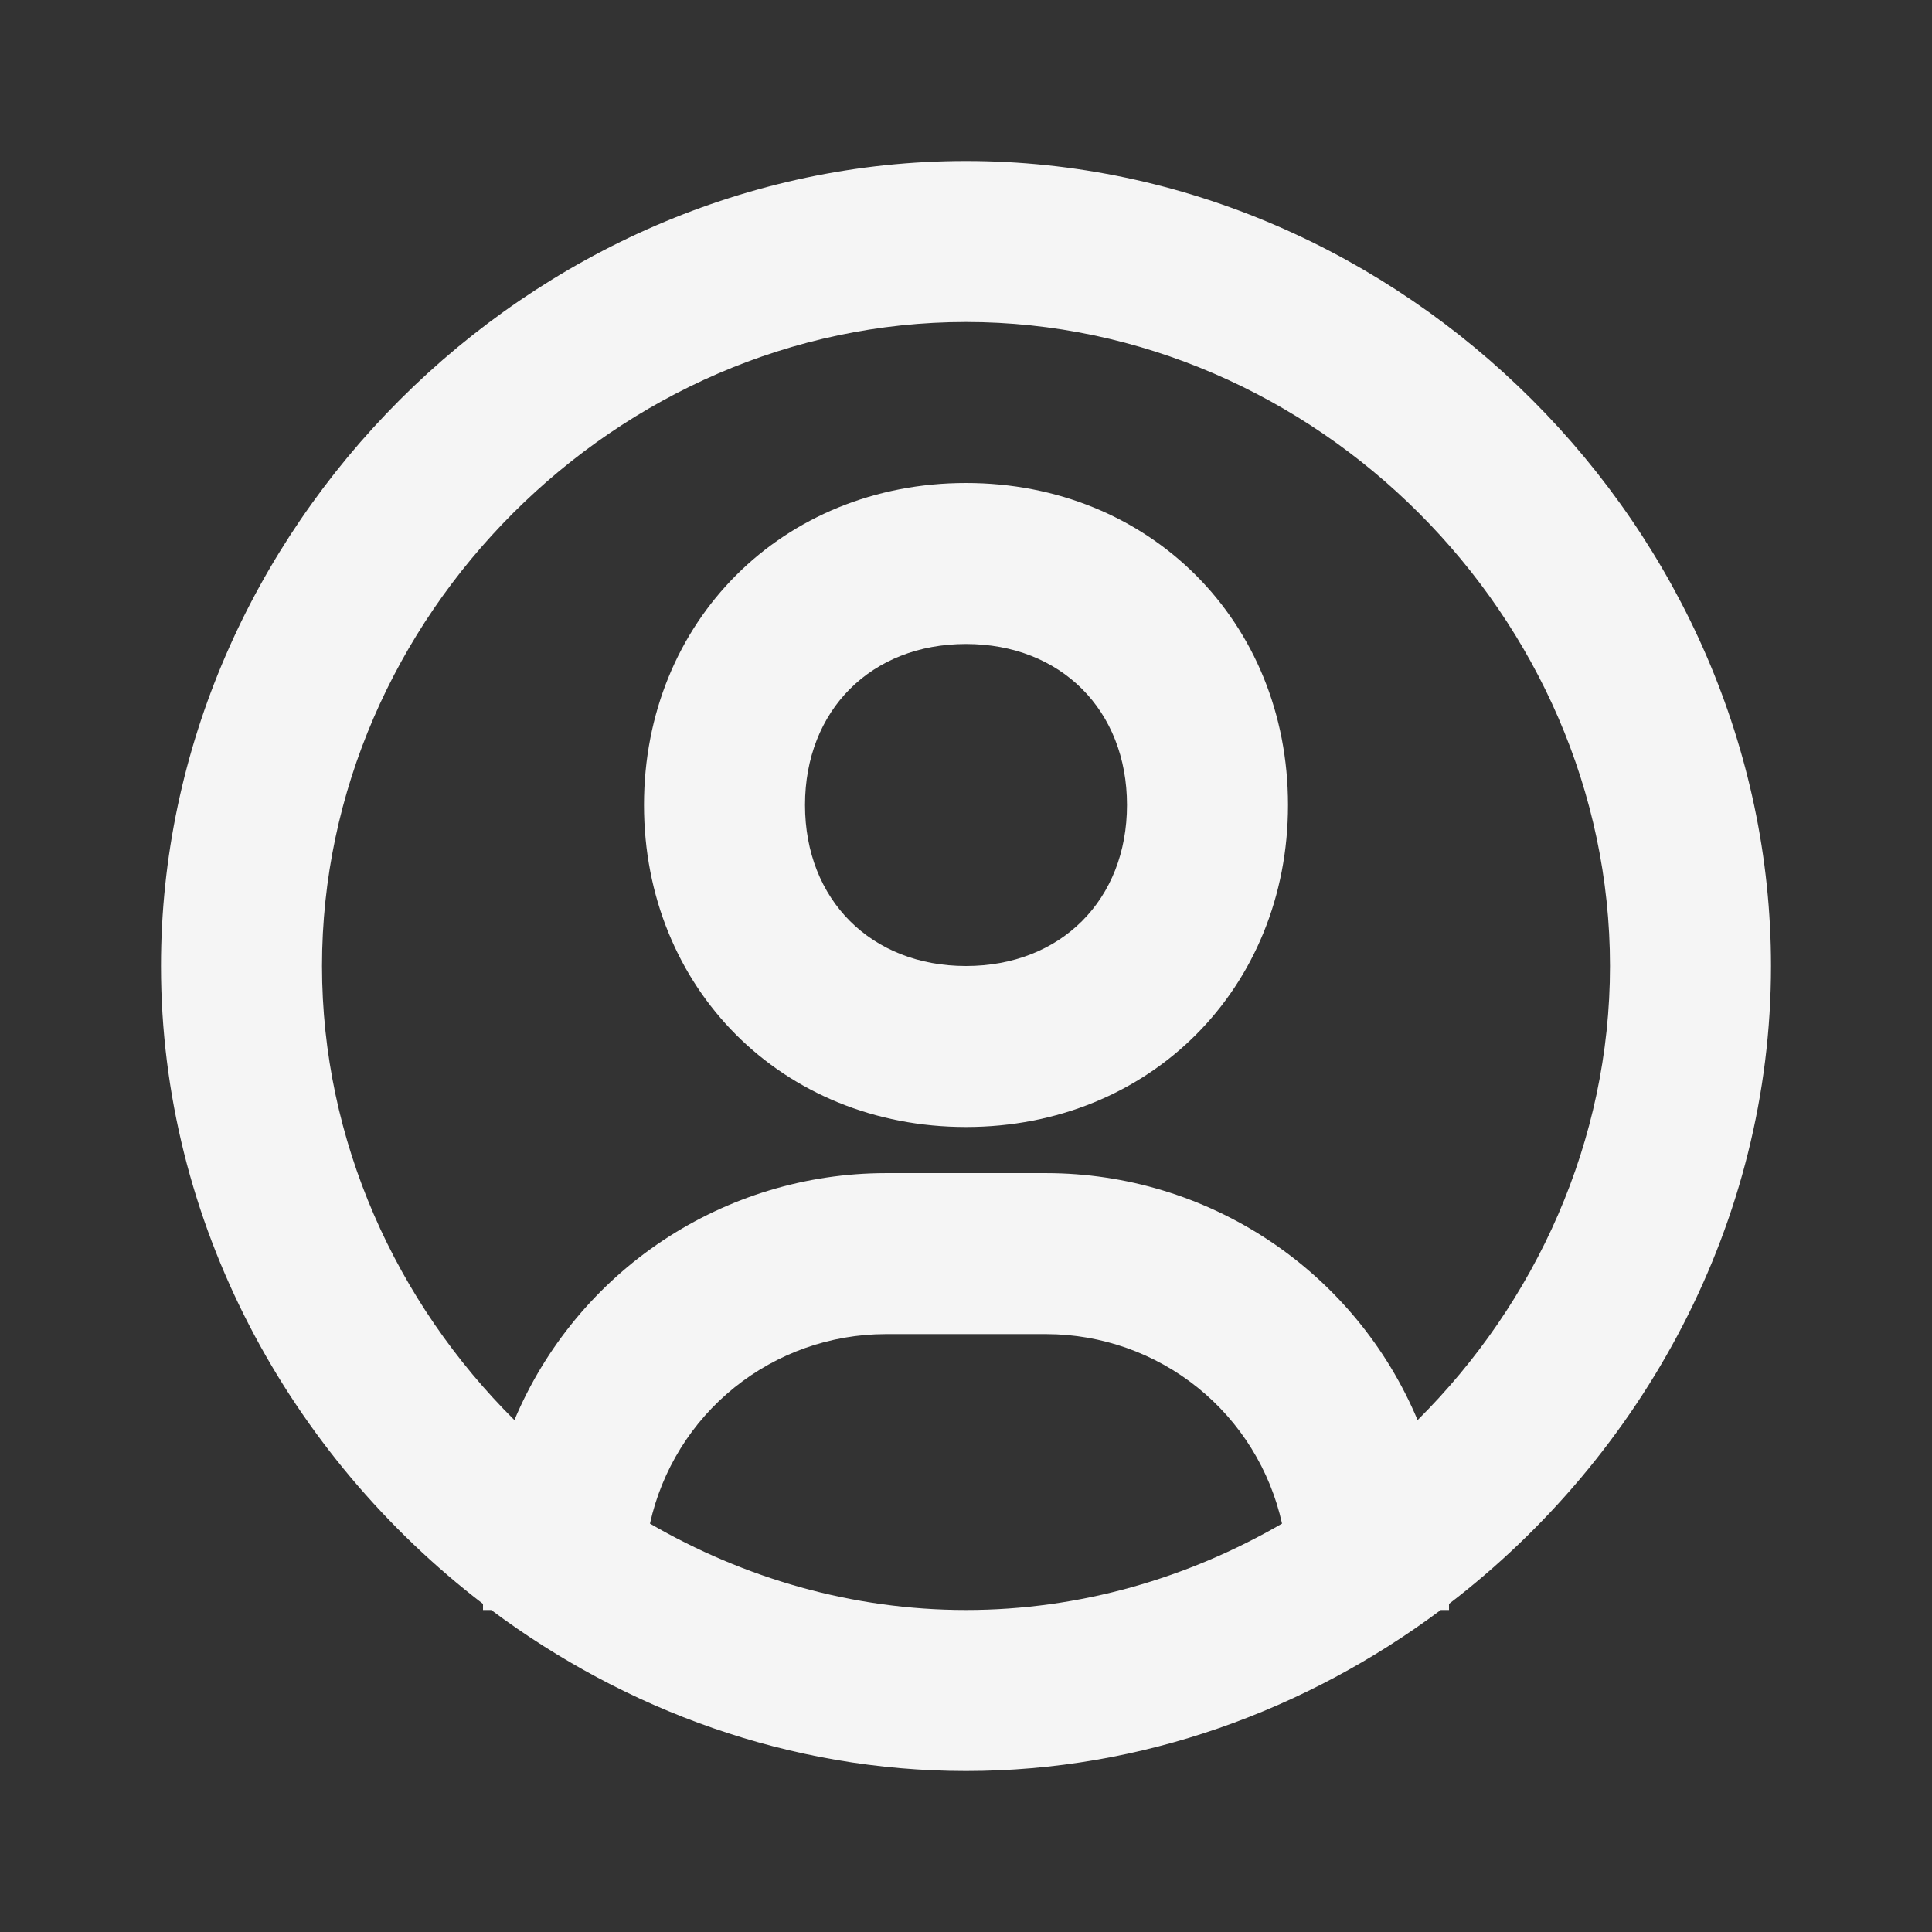 <svg width="100" height="100" viewBox="0 0 100 100" fill="none" xmlns="http://www.w3.org/2000/svg">
<rect x="0" y="0" width="100" height="100" fill="#333333" stroke="none"/>
<path d="M50 8.333C27.412 8.333 8.333 27.413 8.333 50C8.333 63.288 14.967 75.325 25 83.017V83.333H25.425C32.375 88.521 40.887 91.667 50 91.667C59.112 91.667 67.625 88.521 74.575 83.333H75V83.017C85.033 75.325 91.667 63.292 91.667 50C91.667 27.413 72.587 8.333 50 8.333ZM33.642 78.862C34.256 76.085 35.798 73.6 38.014 71.817C40.231 70.034 42.989 69.059 45.833 69.054H54.167C57.011 69.06 59.769 70.035 61.985 71.817C64.201 73.6 65.743 76.085 66.358 78.862C61.492 81.683 55.9 83.333 50 83.333C44.1 83.333 38.508 81.683 33.642 78.862ZM73.375 73.504C71.786 69.72 69.115 66.489 65.699 64.215C62.282 61.942 58.271 60.726 54.167 60.721H45.833C41.729 60.726 37.718 61.942 34.301 64.215C30.884 66.489 28.214 69.72 26.625 73.504C20.512 67.425 16.667 59.067 16.667 50C16.667 31.929 31.929 16.667 50 16.667C68.071 16.667 83.333 31.929 83.333 50C83.333 59.067 79.487 67.425 73.375 73.504Z" fill="#F5F5F5"/>
<path d="M50 25C40.5 25 33.333 32.167 33.333 41.667C33.333 51.167 40.5 58.333 50 58.333C59.5 58.333 66.667 51.167 66.667 41.667C66.667 32.167 59.5 25 50 25ZM50 50C45.092 50 41.667 46.575 41.667 41.667C41.667 36.758 45.092 33.333 50 33.333C54.908 33.333 58.333 36.758 58.333 41.667C58.333 46.575 54.908 50 50 50Z" fill="#F5F5F5"/>
</svg>
